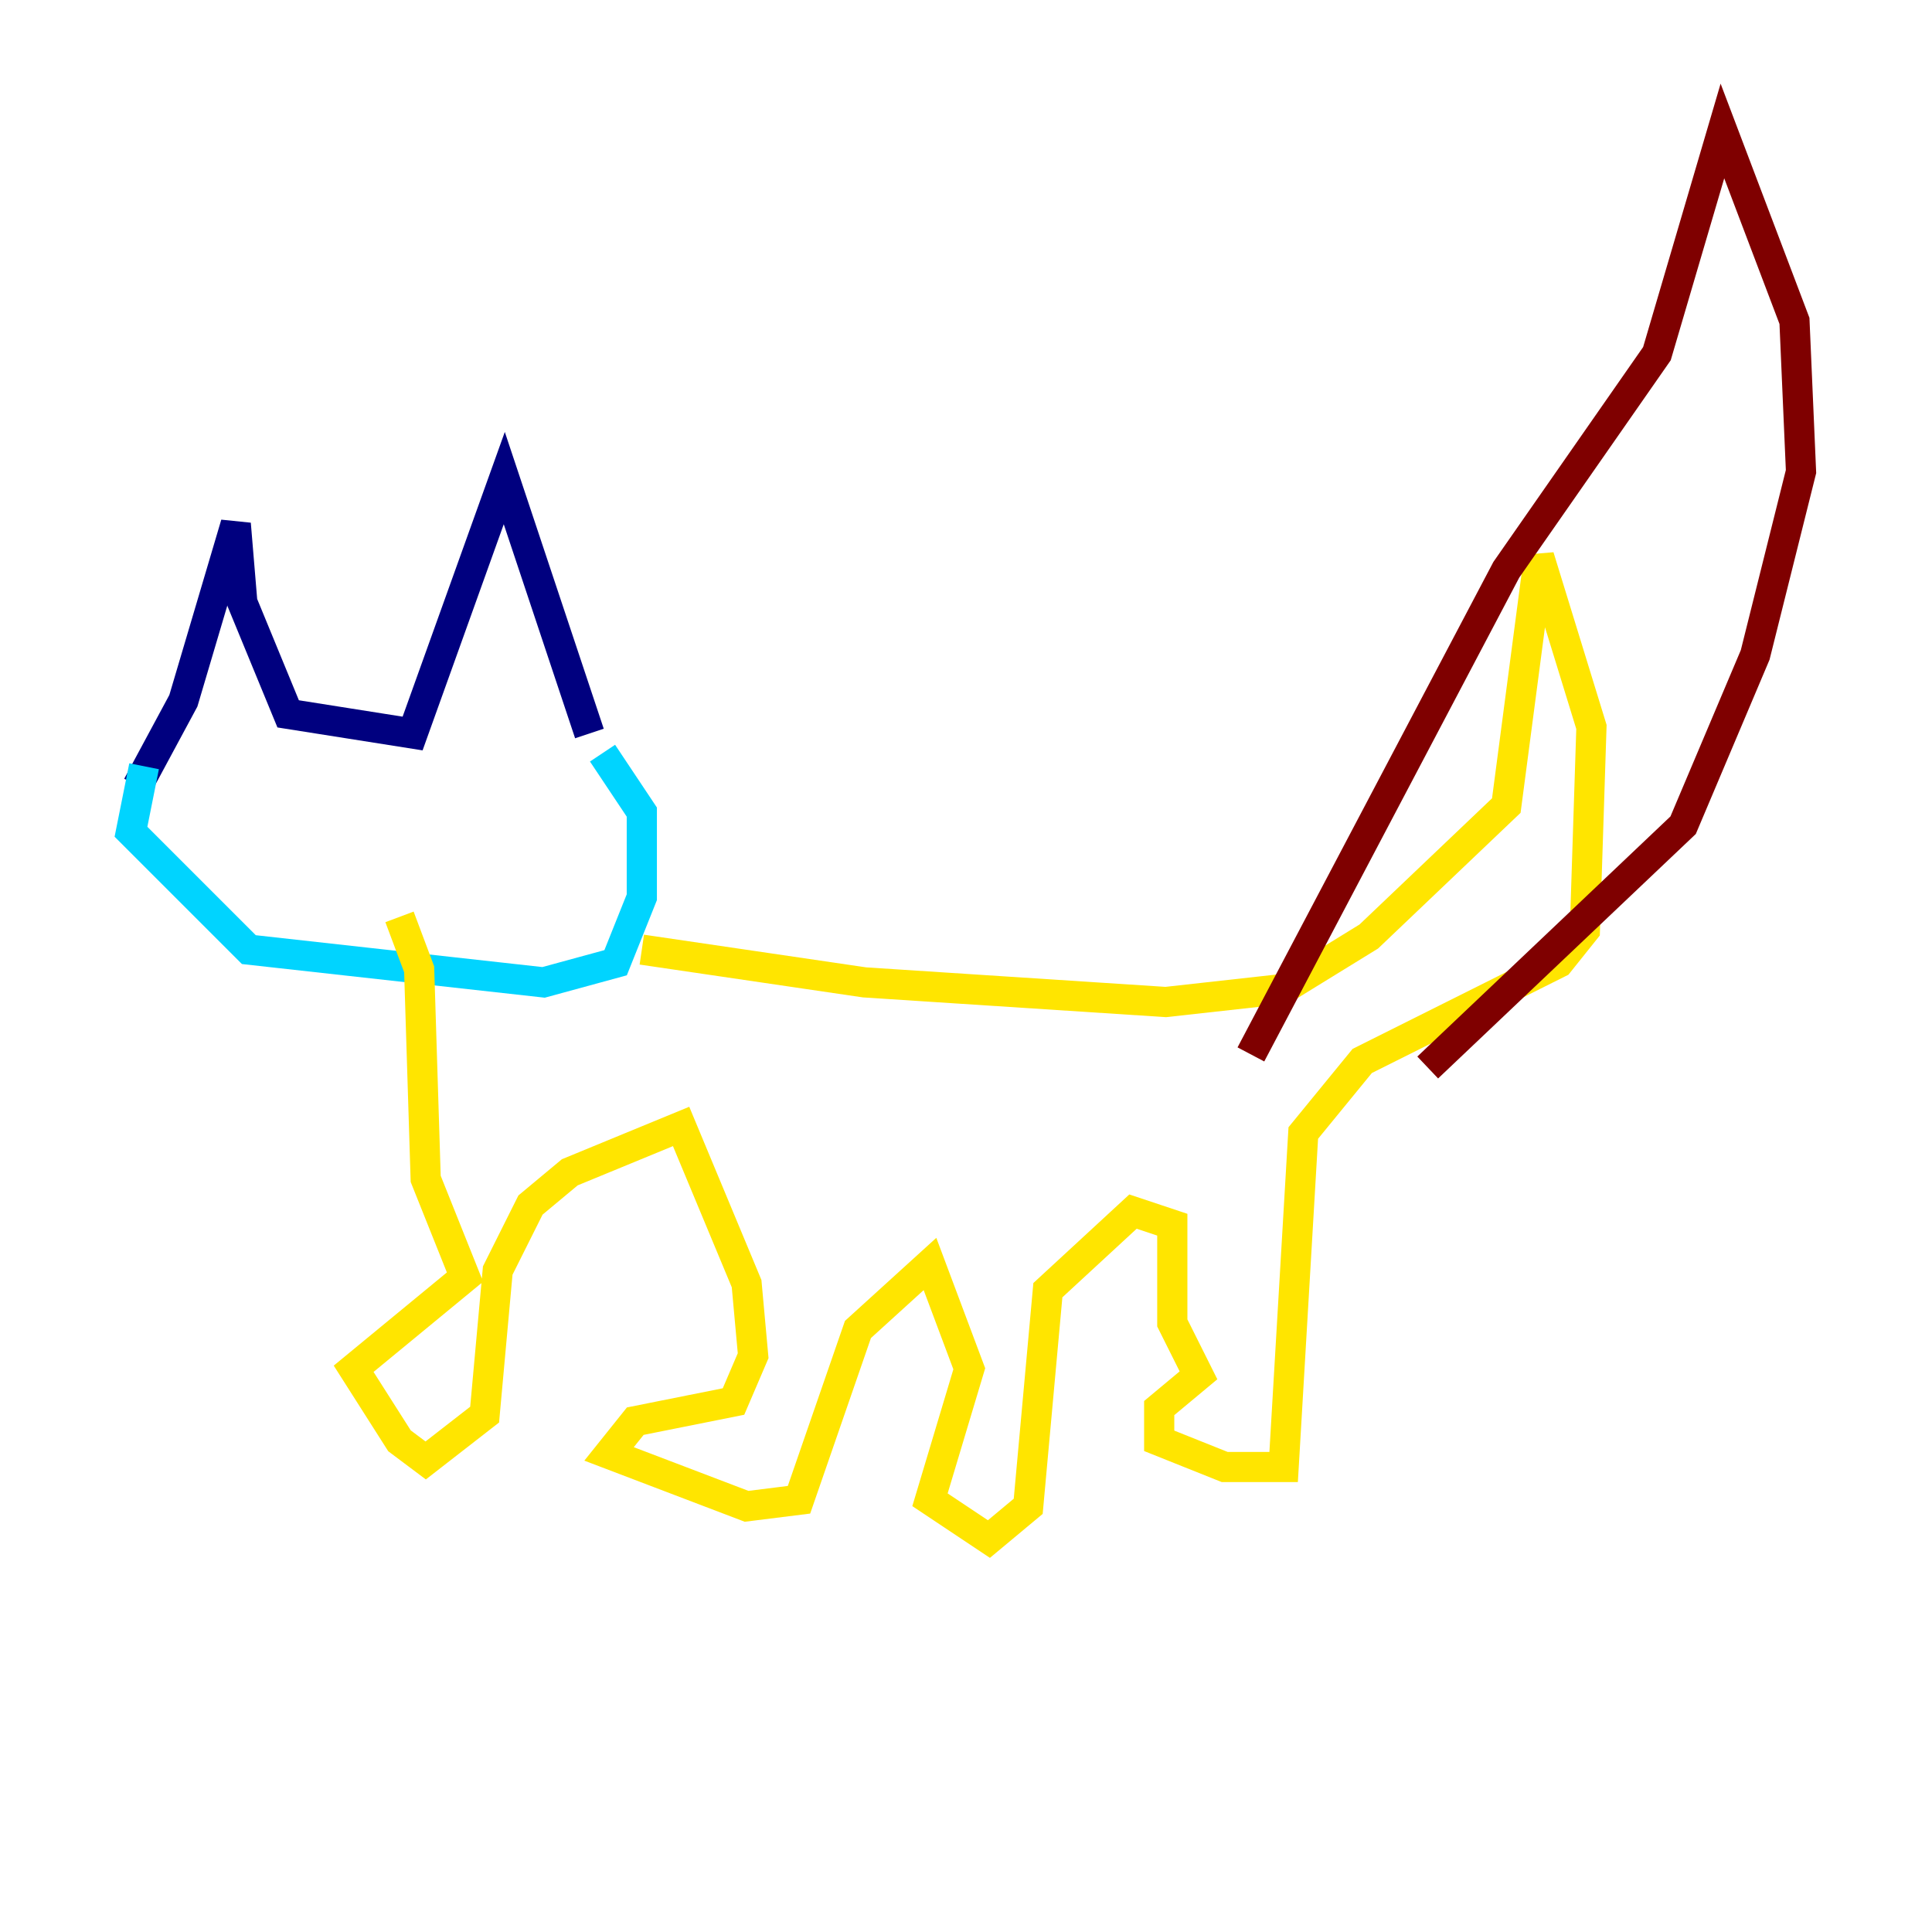 <?xml version="1.0" encoding="utf-8" ?>
<svg baseProfile="tiny" height="128" version="1.2" viewBox="0,0,128,128" width="128" xmlns="http://www.w3.org/2000/svg" xmlns:ev="http://www.w3.org/2001/xml-events" xmlns:xlink="http://www.w3.org/1999/xlink"><defs /><polyline fill="none" points="9.112,52.068 12.149,46.427 15.62,34.712 16.054,39.919 19.091,47.295 27.336,48.597 33.41,31.675 39.051,48.597" stroke="#00007f" stroke-width="2" /><polyline fill="none" points="9.546,50.766 8.678,55.105 16.488,62.915 36.014,65.085 40.786,63.783 42.522,59.444 42.522,53.803 39.919,49.898" stroke="#00d4ff" stroke-width="2" /><polyline fill="none" points="42.522,62.915 57.275,65.085 77.234,66.386 85.044,65.519 90.685,62.047 99.797,53.37 101.966,36.881 105.437,48.163 105.003,61.614 103.268,63.783 90.251,70.291 86.346,75.064 85.044,97.193 81.139,97.193 76.8,95.458 76.8,93.288 79.403,91.119 77.668,87.647 77.668,81.139 75.064,80.271 69.424,85.478 68.122,99.797 65.519,101.966 61.614,99.363 64.217,90.685 61.614,83.742 56.841,88.081 52.936,99.363 49.464,99.797 40.352,96.325 42.088,94.156 48.597,92.854 49.898,89.817 49.464,85.044 45.125,74.63 37.749,77.668 35.146,79.837 32.976,84.176 32.108,93.722 28.203,96.759 26.468,95.458 23.43,90.685 30.807,84.61 28.203,78.102 27.77,64.217 26.468,60.746" stroke="#ffe500" stroke-width="2" /><polyline fill="none" points="82.875,69.858 99.797,37.749 109.776,23.43 114.115,8.678 118.888,21.261 119.322,31.241 116.285,43.39 111.512,54.671 94.59,70.725" stroke="#7f0000" stroke-width="2" /></svg>